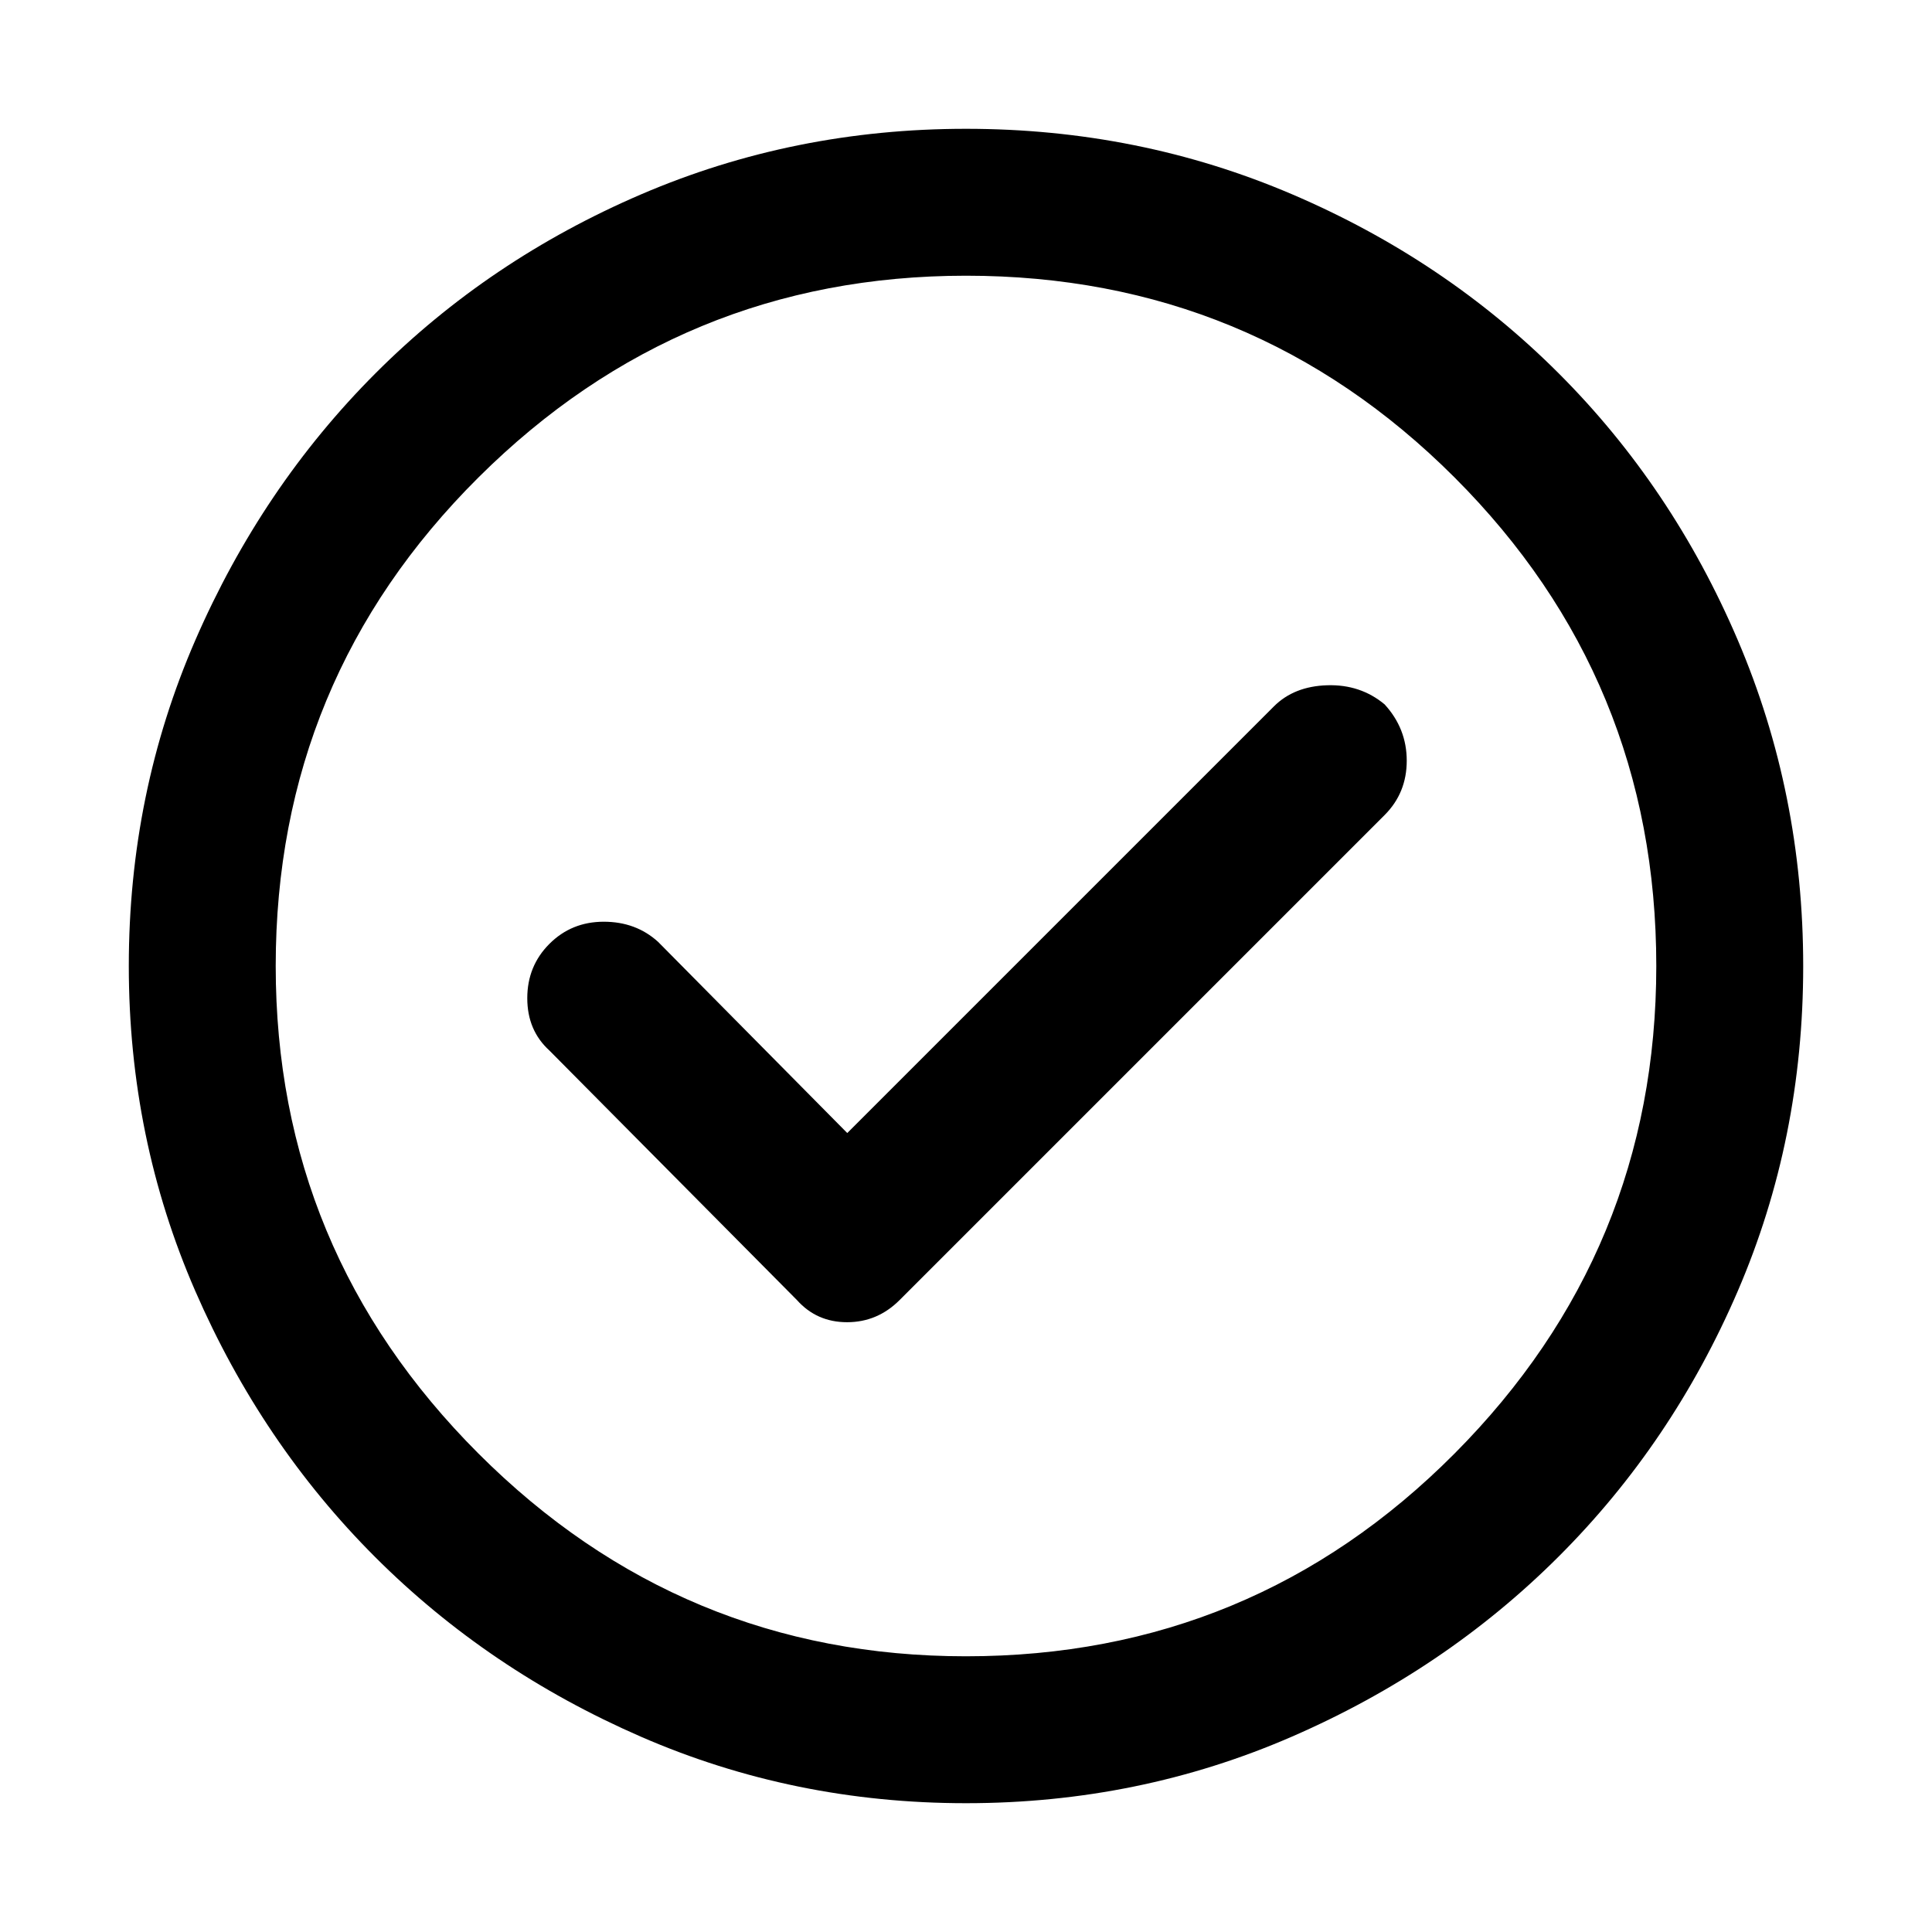 <svg xmlns="http://www.w3.org/2000/svg" height="48" viewBox="0 -960 960 960" width="48"><path d="m421-397-94-95q-11-10-27-10t-27 11q-11 11-11 27t11 26l123 124q9.82 11 24.91 11T447-314l241-241q11-11 11-27t-11-28q-12-10-28.5-9.5T633-609L421-397Zm59 333q-85.64 0-161.48-33.02-75.84-33.02-132.16-89.34-56.32-56.32-89.34-132.16T64-480q0-85.9 33.08-161.96 33.08-76.07 89.5-132.55Q243-831 318.74-863.5 394.48-896 480-896q85.89 0 161.94 32.5Q718-831 774.5-774.5t89 132.58q32.5 76.09 32.5 162 0 85.92-32.5 161.42Q831-243 774.51-186.58q-56.48 56.42-132.55 89.5Q565.9-64 480-64Zm0-73q142.51 0 242.76-100.74Q823-338.49 823-480q0-142.51-100.24-242.76Q622.51-823 480-823q-141.51 0-242.26 100.24Q137-622.51 137-480q0 141.51 100.74 242.26Q338.49-137 480-137Zm0-343Z"/></svg>